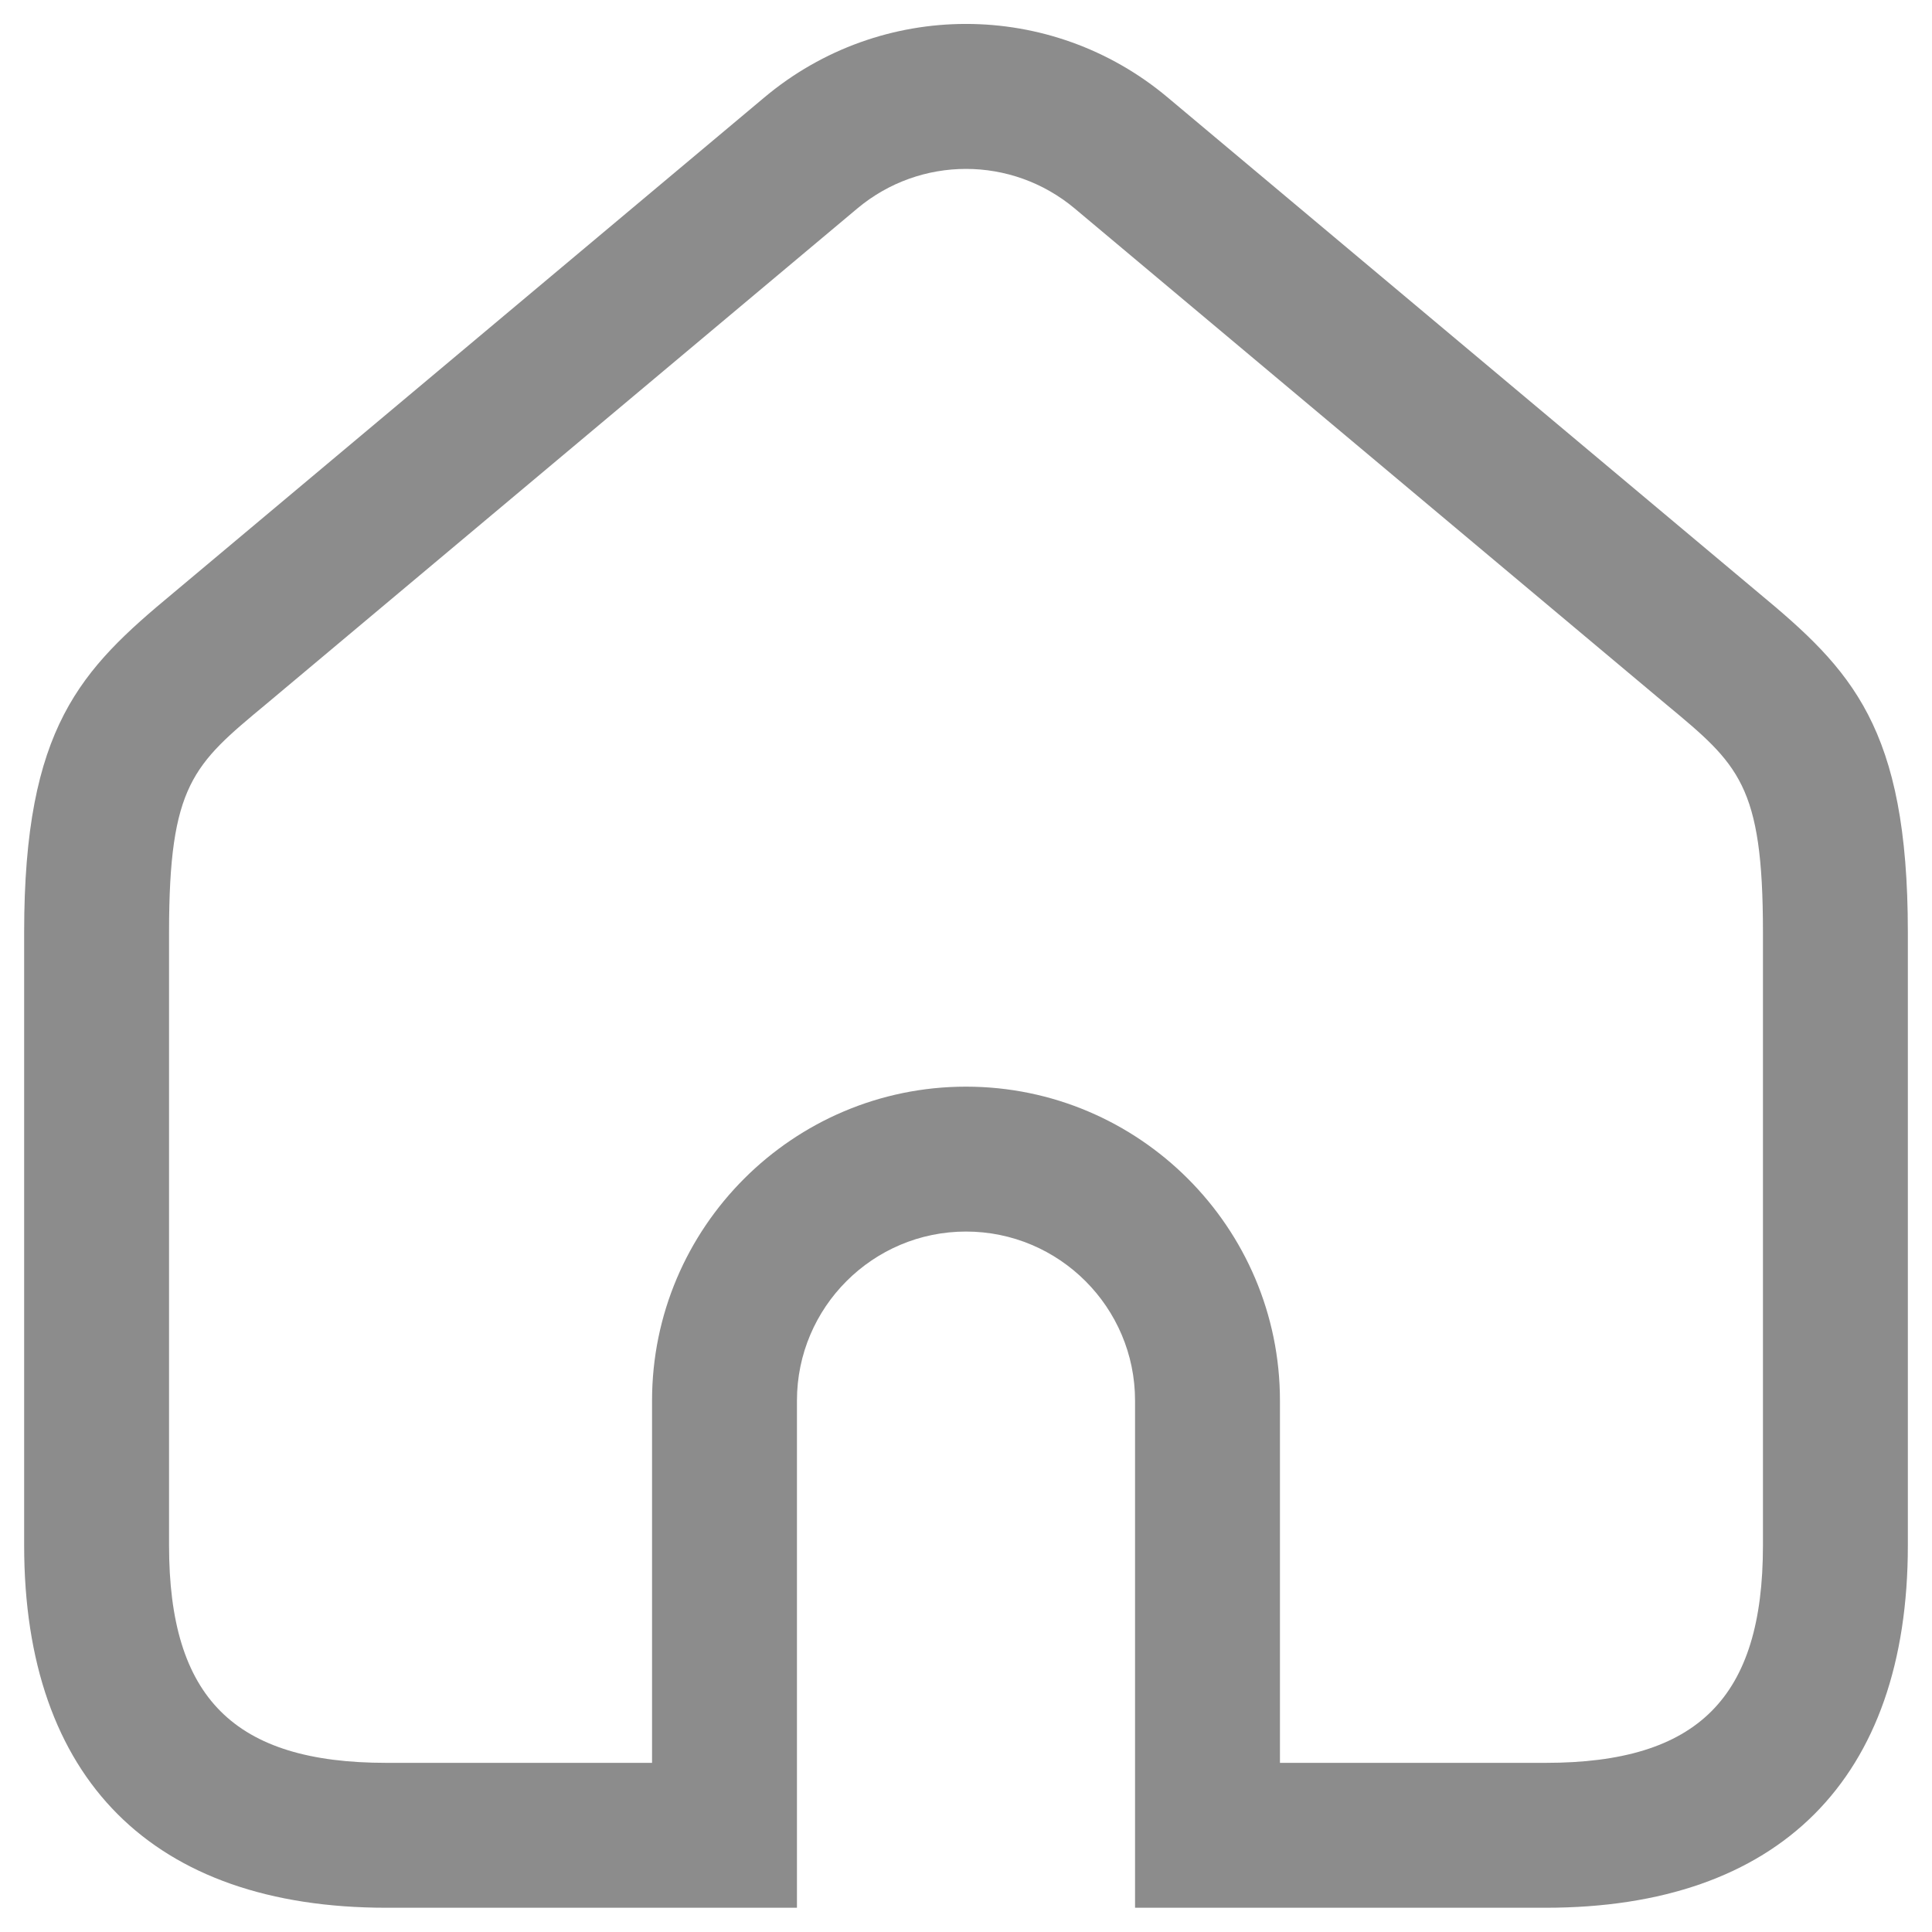 <svg width="20" height="20" viewBox="0 0 20 20" fill="none" xmlns="http://www.w3.org/2000/svg">
<path d="M16 19.749H11.75V14.499C11.75 13.534 10.965 12.749 10 12.749C9.035 12.749 8.25 13.534 8.25 14.499V19.749H4C1.582 19.749 0.25 18.417 0.25 15.999V9.649C0.25 7.526 0.836 6.933 1.792 6.14L7.912 1.009C9.121 -0.006 10.879 -0.006 12.088 1.009L18.208 6.14C19.164 6.933 19.75 7.527 19.75 9.649V15.999C19.75 18.417 18.418 19.749 16 19.749ZM13.25 18.249H16C17.577 18.249 18.25 17.576 18.25 15.999V9.649C18.25 8.123 17.998 7.914 17.251 7.294L11.125 2.158C10.473 1.612 9.527 1.612 8.875 2.158L2.749 7.294C2.002 7.914 1.75 8.123 1.75 9.649V15.999C1.75 17.576 2.423 18.249 4 18.249H6.75V14.499C6.75 12.707 8.208 11.249 10 11.249C11.792 11.249 13.25 12.707 13.25 14.499V18.249Z" fill="#8C8C8C"/>
</svg>
